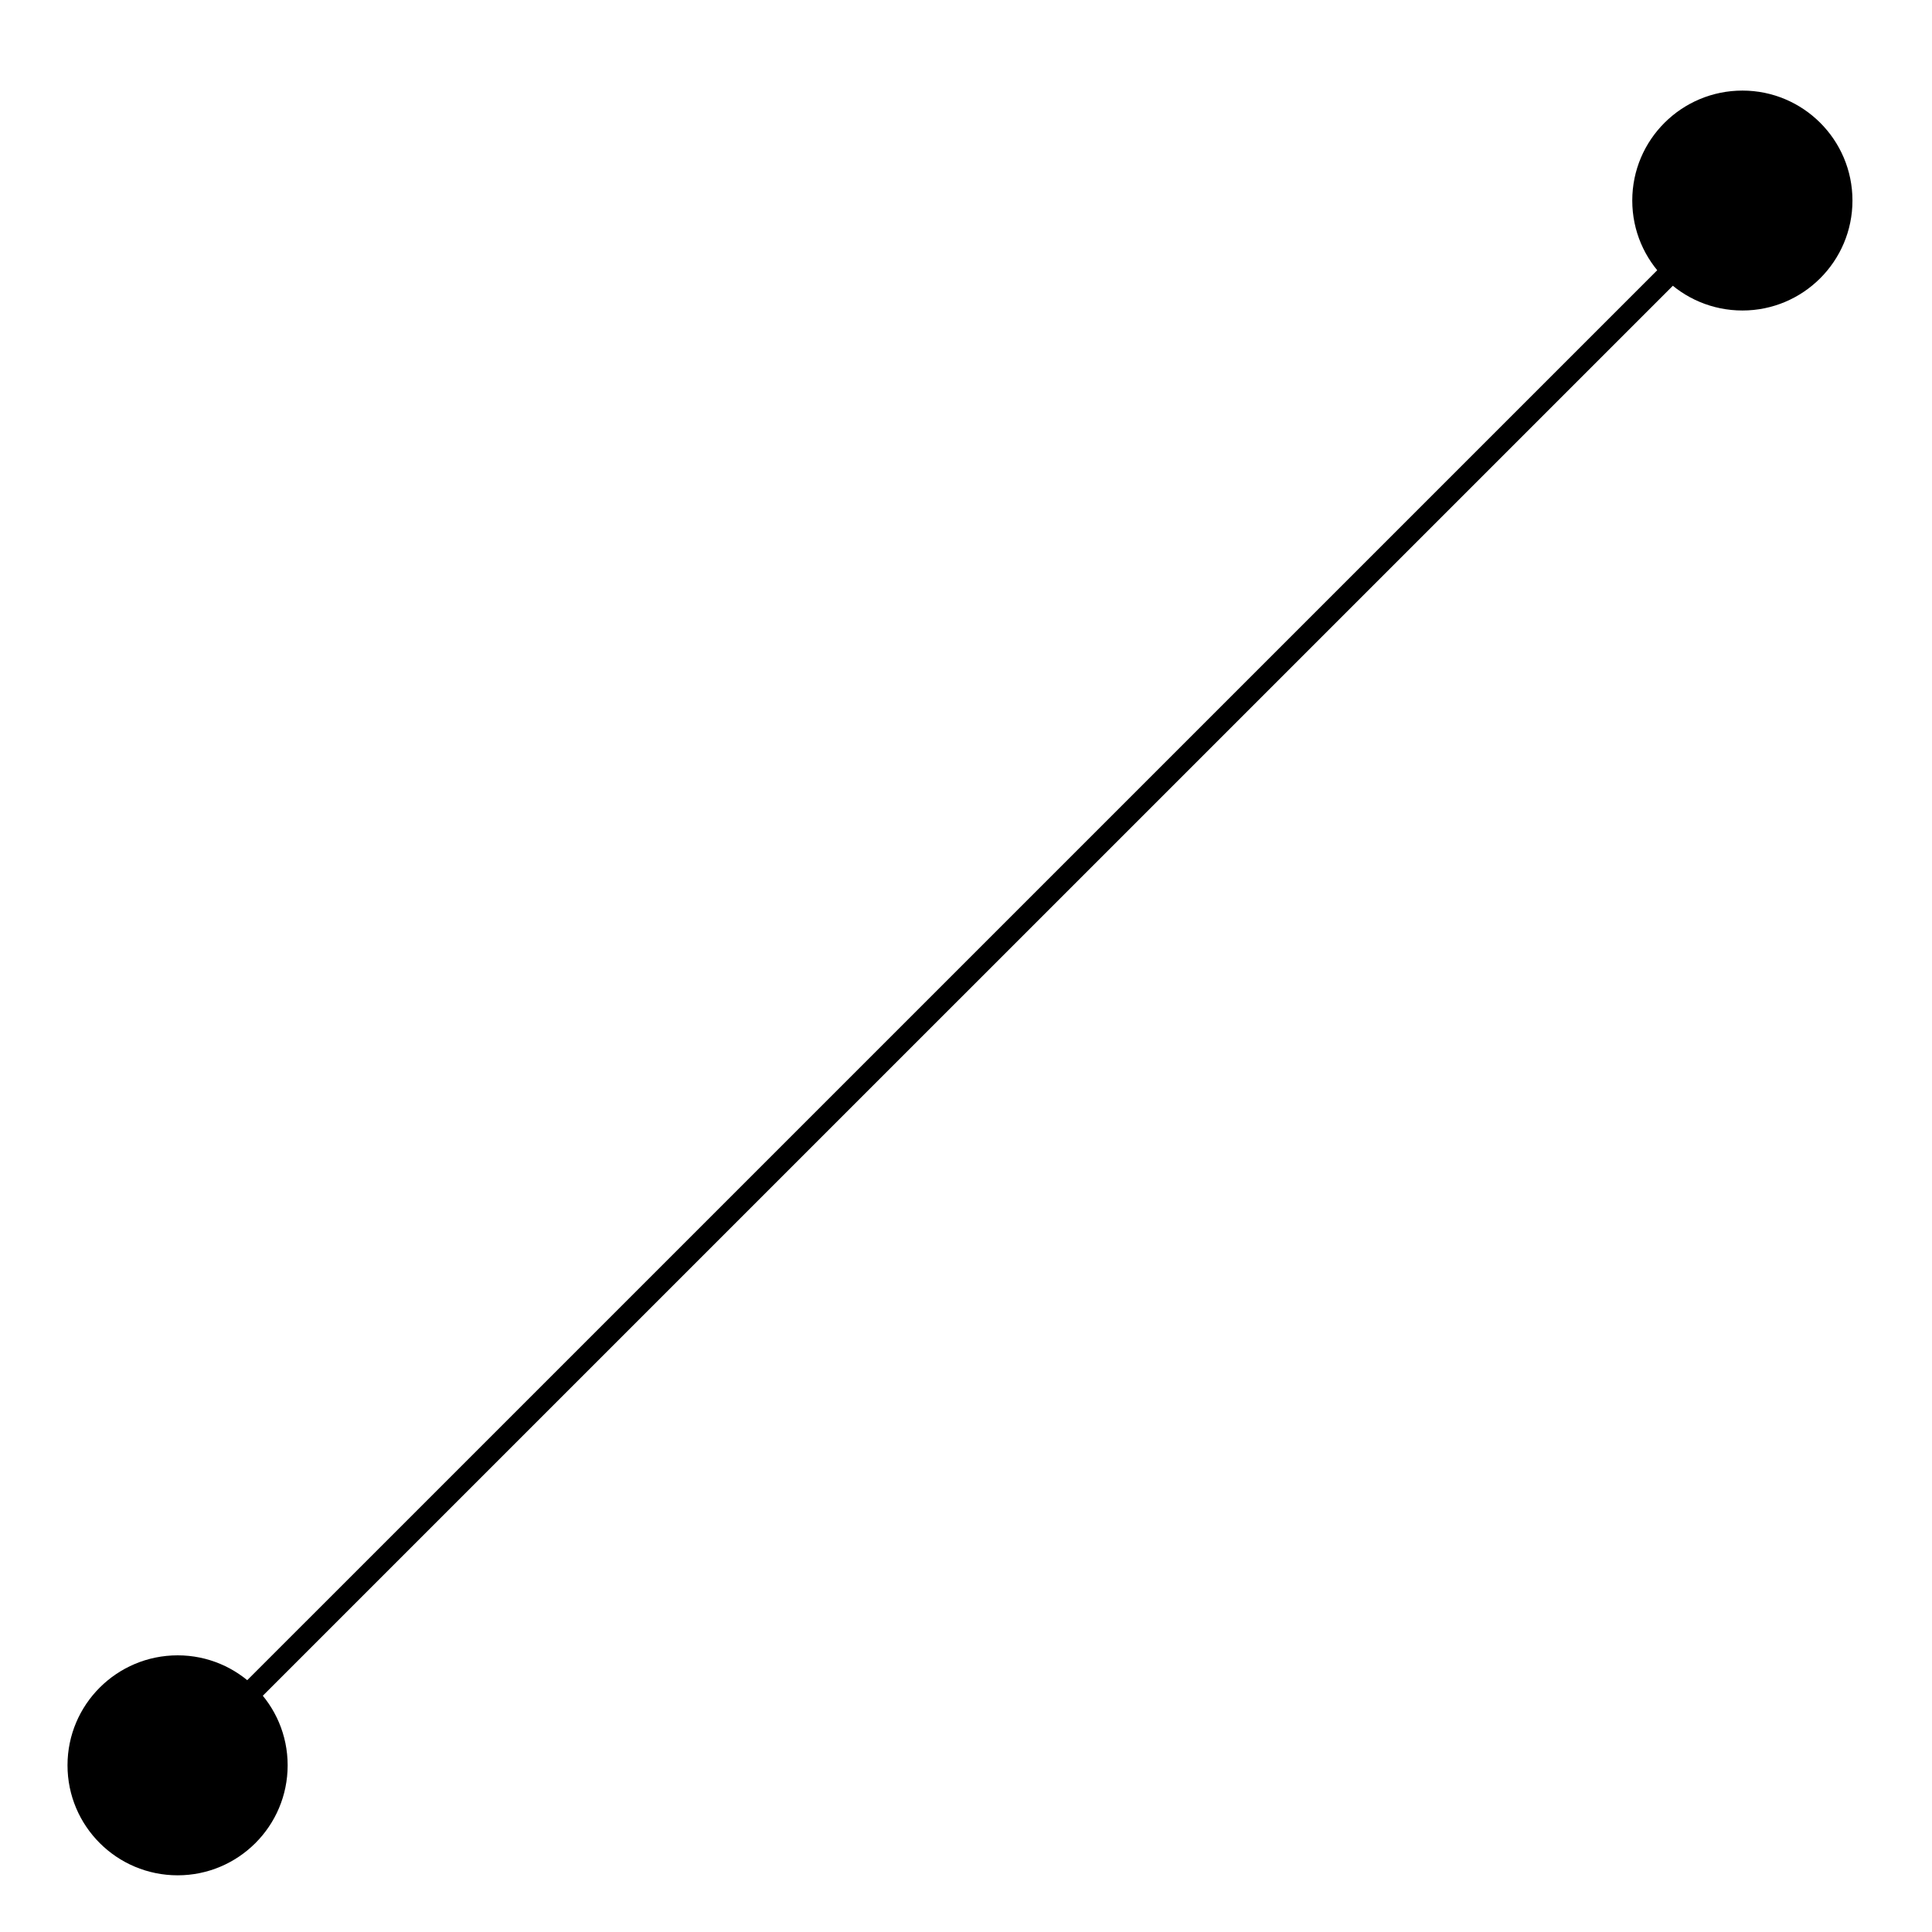 <?xml version="1.0" encoding="UTF-8"?>
<svg xmlns="http://www.w3.org/2000/svg" xmlns:xlink="http://www.w3.org/1999/xlink" width="35pt" height="35pt" viewBox="0 0 35 35" version="1.1">
<g id="surface1">
<path style="fill:none;stroke-width:0.399;stroke-linecap:butt;stroke-linejoin:miter;stroke:rgb(0%,0%,0%);stroke-opacity:1;stroke-miterlimit:10;" d="M -14.172 -14.173 L 14.175 14.173 " transform="matrix(1,0,0,-1,17.391,17.807)"/>
<path style=" stroke:none;fill-rule:nonzero;fill:rgb(0%,0%,0%);fill-opacity:1;" d="M 5.211 31.98 C 5.211 30.879 4.316 29.988 3.219 29.988 C 2.117 29.988 1.223 30.879 1.223 31.98 C 1.223 33.082 2.117 33.973 3.219 33.973 C 4.316 33.973 5.211 33.082 5.211 31.98 Z M 5.211 31.98 "/>
<path style=" stroke:none;fill-rule:nonzero;fill:rgb(0%,0%,0%);fill-opacity:1;" d="M 33.559 3.633 C 33.559 2.531 32.664 1.641 31.566 1.641 C 30.465 1.641 29.57 2.531 29.57 3.633 C 29.57 4.734 30.465 5.625 31.566 5.625 C 32.664 5.625 33.559 4.734 33.559 3.633 Z M 33.559 3.633 "/>
</g>
</svg>
